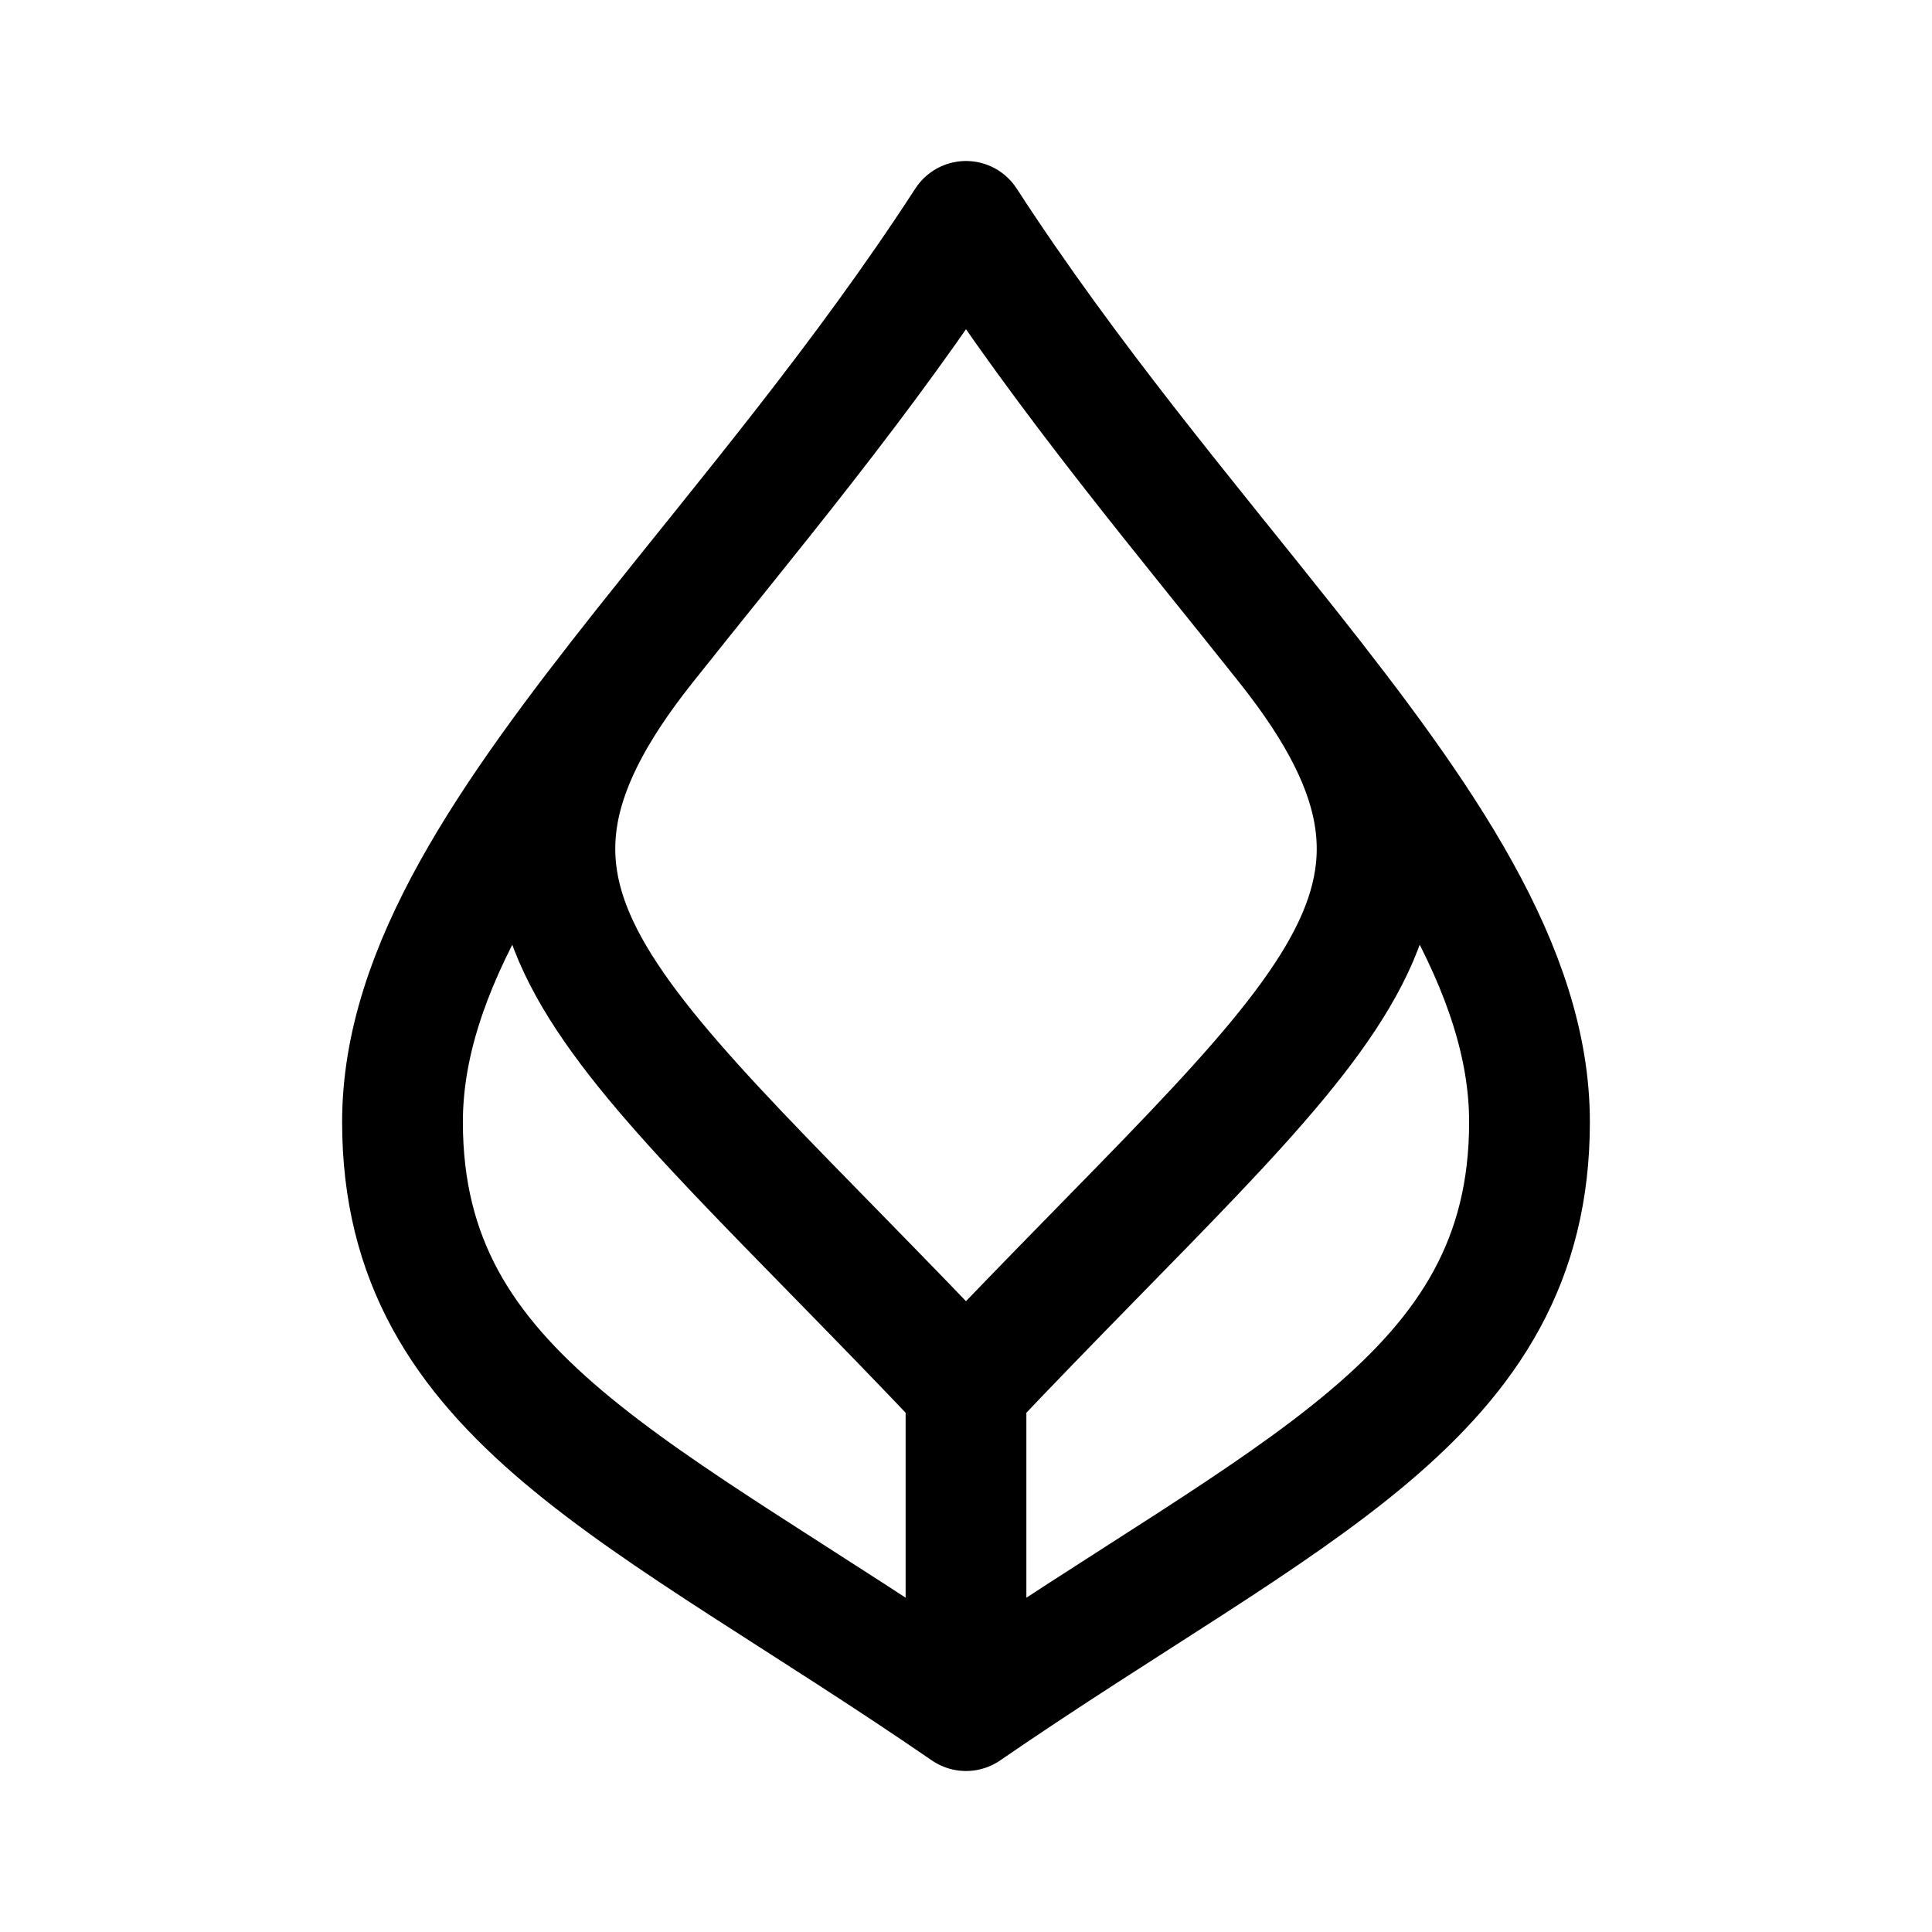 <svg xmlns="http://www.w3.org/2000/svg" width="192" height="192" fill="none"><path stroke="#000" stroke-linecap="round" stroke-linejoin="round" stroke-width="12" d="M96 170c-32-22-56-31-56-58.5 0-15.21 10.543-30.257 24.064-47.312M96 170c32-22 56-31 56-58.5 0-15.21-10.543-30.257-24.064-47.312M96 170v-32m0 0c-35-37-52.795-47.5-31.936-73.812M96 138c35-37 52.795-47.5 31.936-73.812m-63.872 0C74.099 51.528 85.776 37.763 96 22c10.224 15.763 21.901 29.529 31.936 42.188"/></svg>